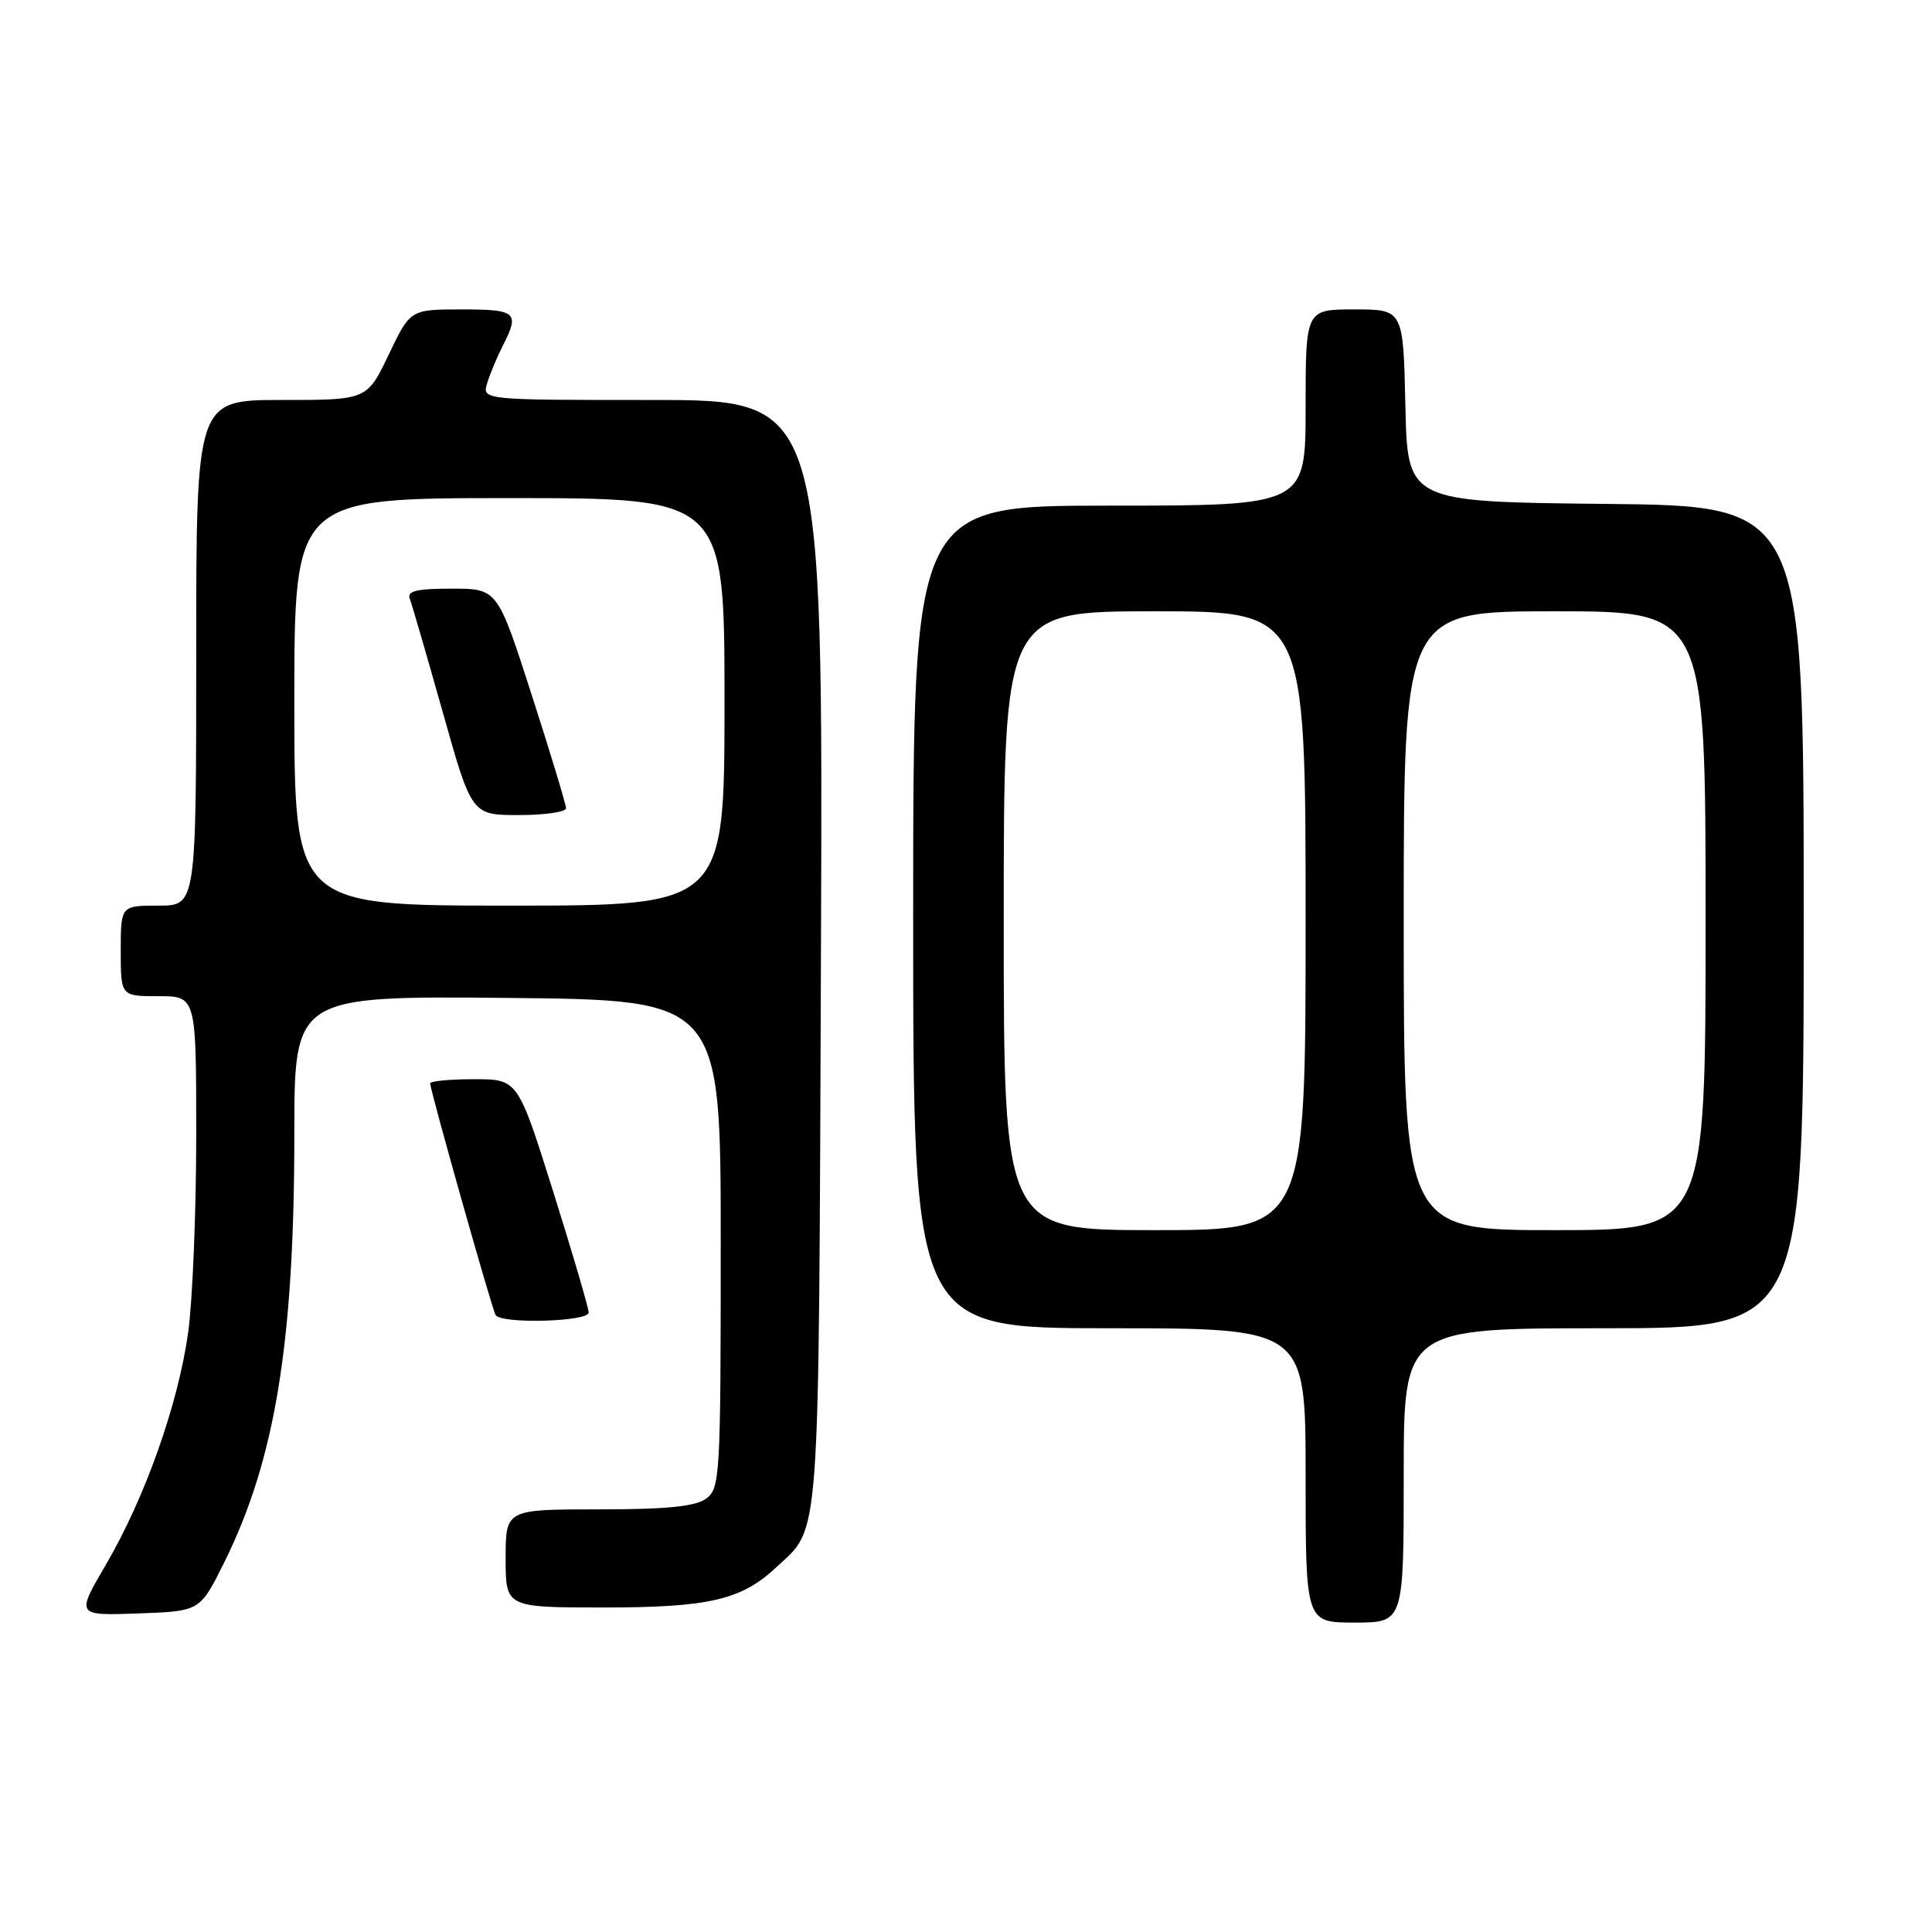 <?xml version="1.0" encoding="UTF-8" standalone="no"?>
<!DOCTYPE svg PUBLIC "-//W3C//DTD SVG 1.1//EN" "http://www.w3.org/Graphics/SVG/1.1/DTD/svg11.dtd" >
<svg xmlns="http://www.w3.org/2000/svg" xmlns:xlink="http://www.w3.org/1999/xlink" version="1.1" viewBox="0 0 256 256">
 <g >
 <path fill="currentColor"
d=" M 186.00 195.50 C 186.00 176.00 186.00 176.00 212.50 176.00 C 239.00 176.00 239.00 176.00 239.00 121.52 C 239.00 67.03 239.00 67.03 212.75 66.77 C 186.50 66.50 186.50 66.50 186.22 53.75 C 185.94 41.00 185.94 41.00 179.47 41.00 C 173.00 41.00 173.00 41.00 173.00 54.00 C 173.00 67.00 173.00 67.00 147.00 67.00 C 121.00 67.00 121.00 67.00 121.00 121.50 C 121.00 176.00 121.00 176.00 147.00 176.00 C 173.00 176.00 173.00 176.00 173.00 195.50 C 173.00 215.00 173.00 215.00 179.50 215.00 C 186.00 215.00 186.00 215.00 186.00 195.50 Z  M 29.67 207.11 C 36.45 193.49 39.00 177.98 39.00 150.26 C 39.00 131.97 39.00 131.97 67.25 132.23 C 95.50 132.50 95.50 132.50 95.50 164.83 C 95.50 195.68 95.41 197.23 93.56 198.58 C 92.13 199.62 88.36 200.00 79.31 200.00 C 67.00 200.00 67.00 200.00 67.00 206.50 C 67.00 213.00 67.00 213.00 80.03 213.00 C 93.92 213.00 98.23 212.00 102.83 207.70 C 108.76 202.16 108.47 206.14 108.78 126.25 C 109.06 53.00 109.06 53.00 86.46 53.00 C 63.87 53.00 63.87 53.00 64.56 50.75 C 64.94 49.51 65.87 47.28 66.63 45.80 C 68.88 41.38 68.45 41.00 61.18 41.00 C 54.37 41.00 54.37 41.00 51.50 47.00 C 48.63 53.00 48.63 53.00 37.32 53.00 C 26.00 53.00 26.00 53.00 26.00 86.50 C 26.00 120.00 26.00 120.00 21.00 120.00 C 16.00 120.00 16.00 120.00 16.00 126.00 C 16.00 132.00 16.00 132.00 21.00 132.00 C 26.00 132.00 26.00 132.00 26.00 150.43 C 26.00 160.56 25.52 172.33 24.93 176.58 C 23.60 186.09 19.23 198.43 14.02 207.35 C 10.08 214.08 10.08 214.08 18.29 213.79 C 26.49 213.50 26.49 213.50 29.67 207.11 Z  M 78.00 173.92 C 78.00 173.32 75.89 166.12 73.31 157.92 C 68.62 143.00 68.62 143.00 62.81 143.00 C 59.61 143.00 57.00 143.25 57.00 143.55 C 57.00 144.46 65.18 173.44 65.67 174.25 C 66.39 175.46 78.00 175.14 78.00 173.92 Z  M 133.00 122.00 C 133.00 81.00 133.00 81.00 153.00 81.00 C 173.00 81.00 173.00 81.00 173.00 122.00 C 173.00 163.00 173.00 163.00 153.00 163.00 C 133.00 163.00 133.00 163.00 133.00 122.00 Z  M 186.00 122.00 C 186.00 81.00 186.00 81.00 206.00 81.00 C 226.00 81.00 226.00 81.00 226.00 122.00 C 226.00 163.00 226.00 163.00 206.00 163.00 C 186.00 163.00 186.00 163.00 186.00 122.00 Z  M 39.00 93.00 C 39.00 66.00 39.00 66.00 67.50 66.00 C 96.00 66.00 96.00 66.00 96.00 93.00 C 96.00 120.00 96.00 120.00 67.50 120.00 C 39.00 120.00 39.00 120.00 39.00 93.00 Z  M 75.00 107.10 C 75.00 106.60 72.96 99.85 70.46 92.10 C 65.92 78.00 65.92 78.00 59.85 78.00 C 55.19 78.00 53.90 78.31 54.30 79.34 C 54.58 80.08 56.54 86.83 58.66 94.34 C 62.50 108.00 62.50 108.00 68.75 108.00 C 72.19 108.00 75.00 107.59 75.00 107.10 Z "/>
</g>
</svg>
